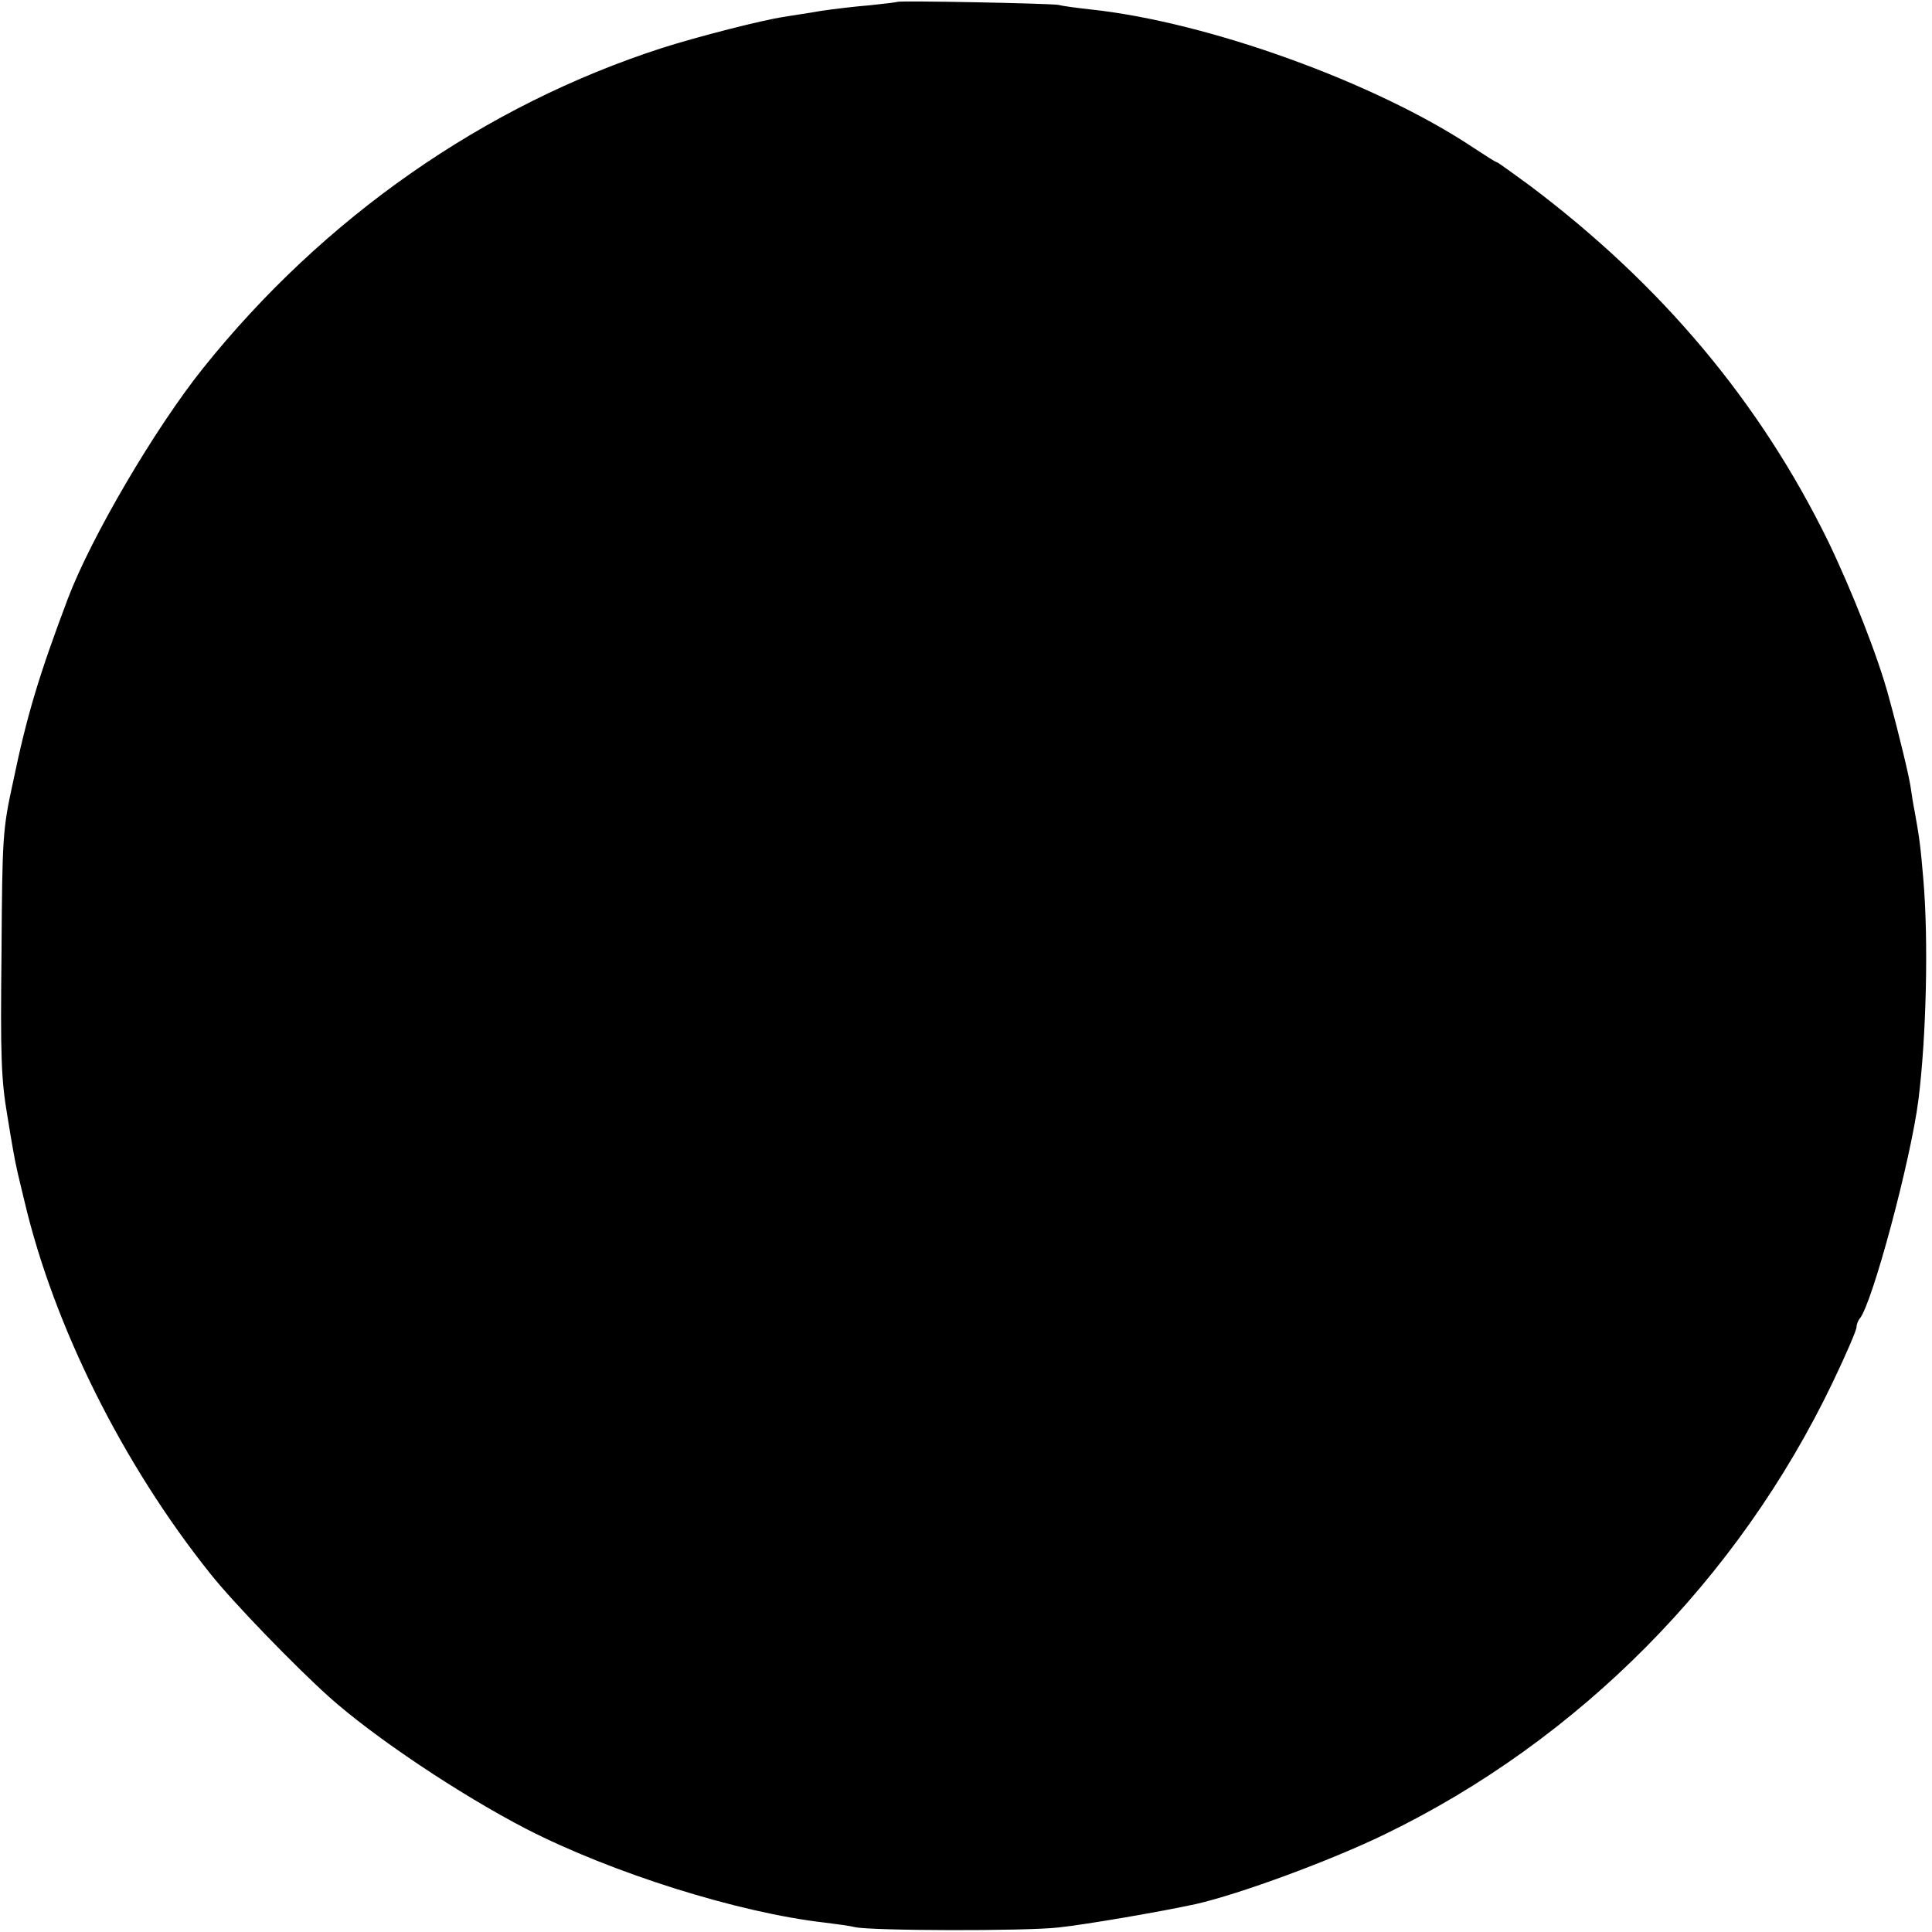 <?xml version="1.0" standalone="no"?>
<!DOCTYPE svg PUBLIC "-//W3C//DTD SVG 20010904//EN"
 "http://www.w3.org/TR/2001/REC-SVG-20010904/DTD/svg10.dtd">
<svg version="1.0" xmlns="http://www.w3.org/2000/svg"
 width="512pt" height="512pt" viewBox="0 0 512 512"
 preserveAspectRatio="xMidYMid meet">
<g transform="translate(0,512) scale(0.1,-0.1)"
fill="#000000" stroke="none">
<path d="M2378 5115 c-2 -1 -34 -5 -73 -9 -38 -3 -97 -10 -130 -15 -33 -6 -77
-12 -99 -16 -55 -8 -227 -52 -321 -82 -471 -152 -897 -449 -1217 -849 -128
-160 -296 -447 -358 -610 -76 -202 -108 -306 -146 -489 -27 -124 -28 -144 -30
-450 -3 -276 -1 -336 16 -435 10 -63 21 -124 24 -135 2 -11 12 -51 21 -89 78
-331 261 -697 492 -986 61 -77 224 -245 314 -326 119 -107 348 -260 524 -351
228 -117 562 -222 790 -248 33 -4 69 -9 80 -12 42 -10 454 -11 540 -1 75 8
272 42 364 62 115 26 357 115 501 185 514 249 937 676 1187 1198 35 73 63 138
63 146 0 7 4 17 8 22 33 37 136 422 156 580 21 167 27 423 13 585 -7 83 -10
109 -23 180 -4 19 -8 46 -10 60 -3 26 -32 147 -58 241 -28 106 -98 283 -161
414 -181 370 -442 681 -792 944 -45 33 -84 61 -86 61 -3 0 -31 18 -63 39 -258
172 -703 333 -1014 366 -36 4 -74 9 -85 12 -21 4 -422 12 -427 8z"/>
</g>
</svg>
